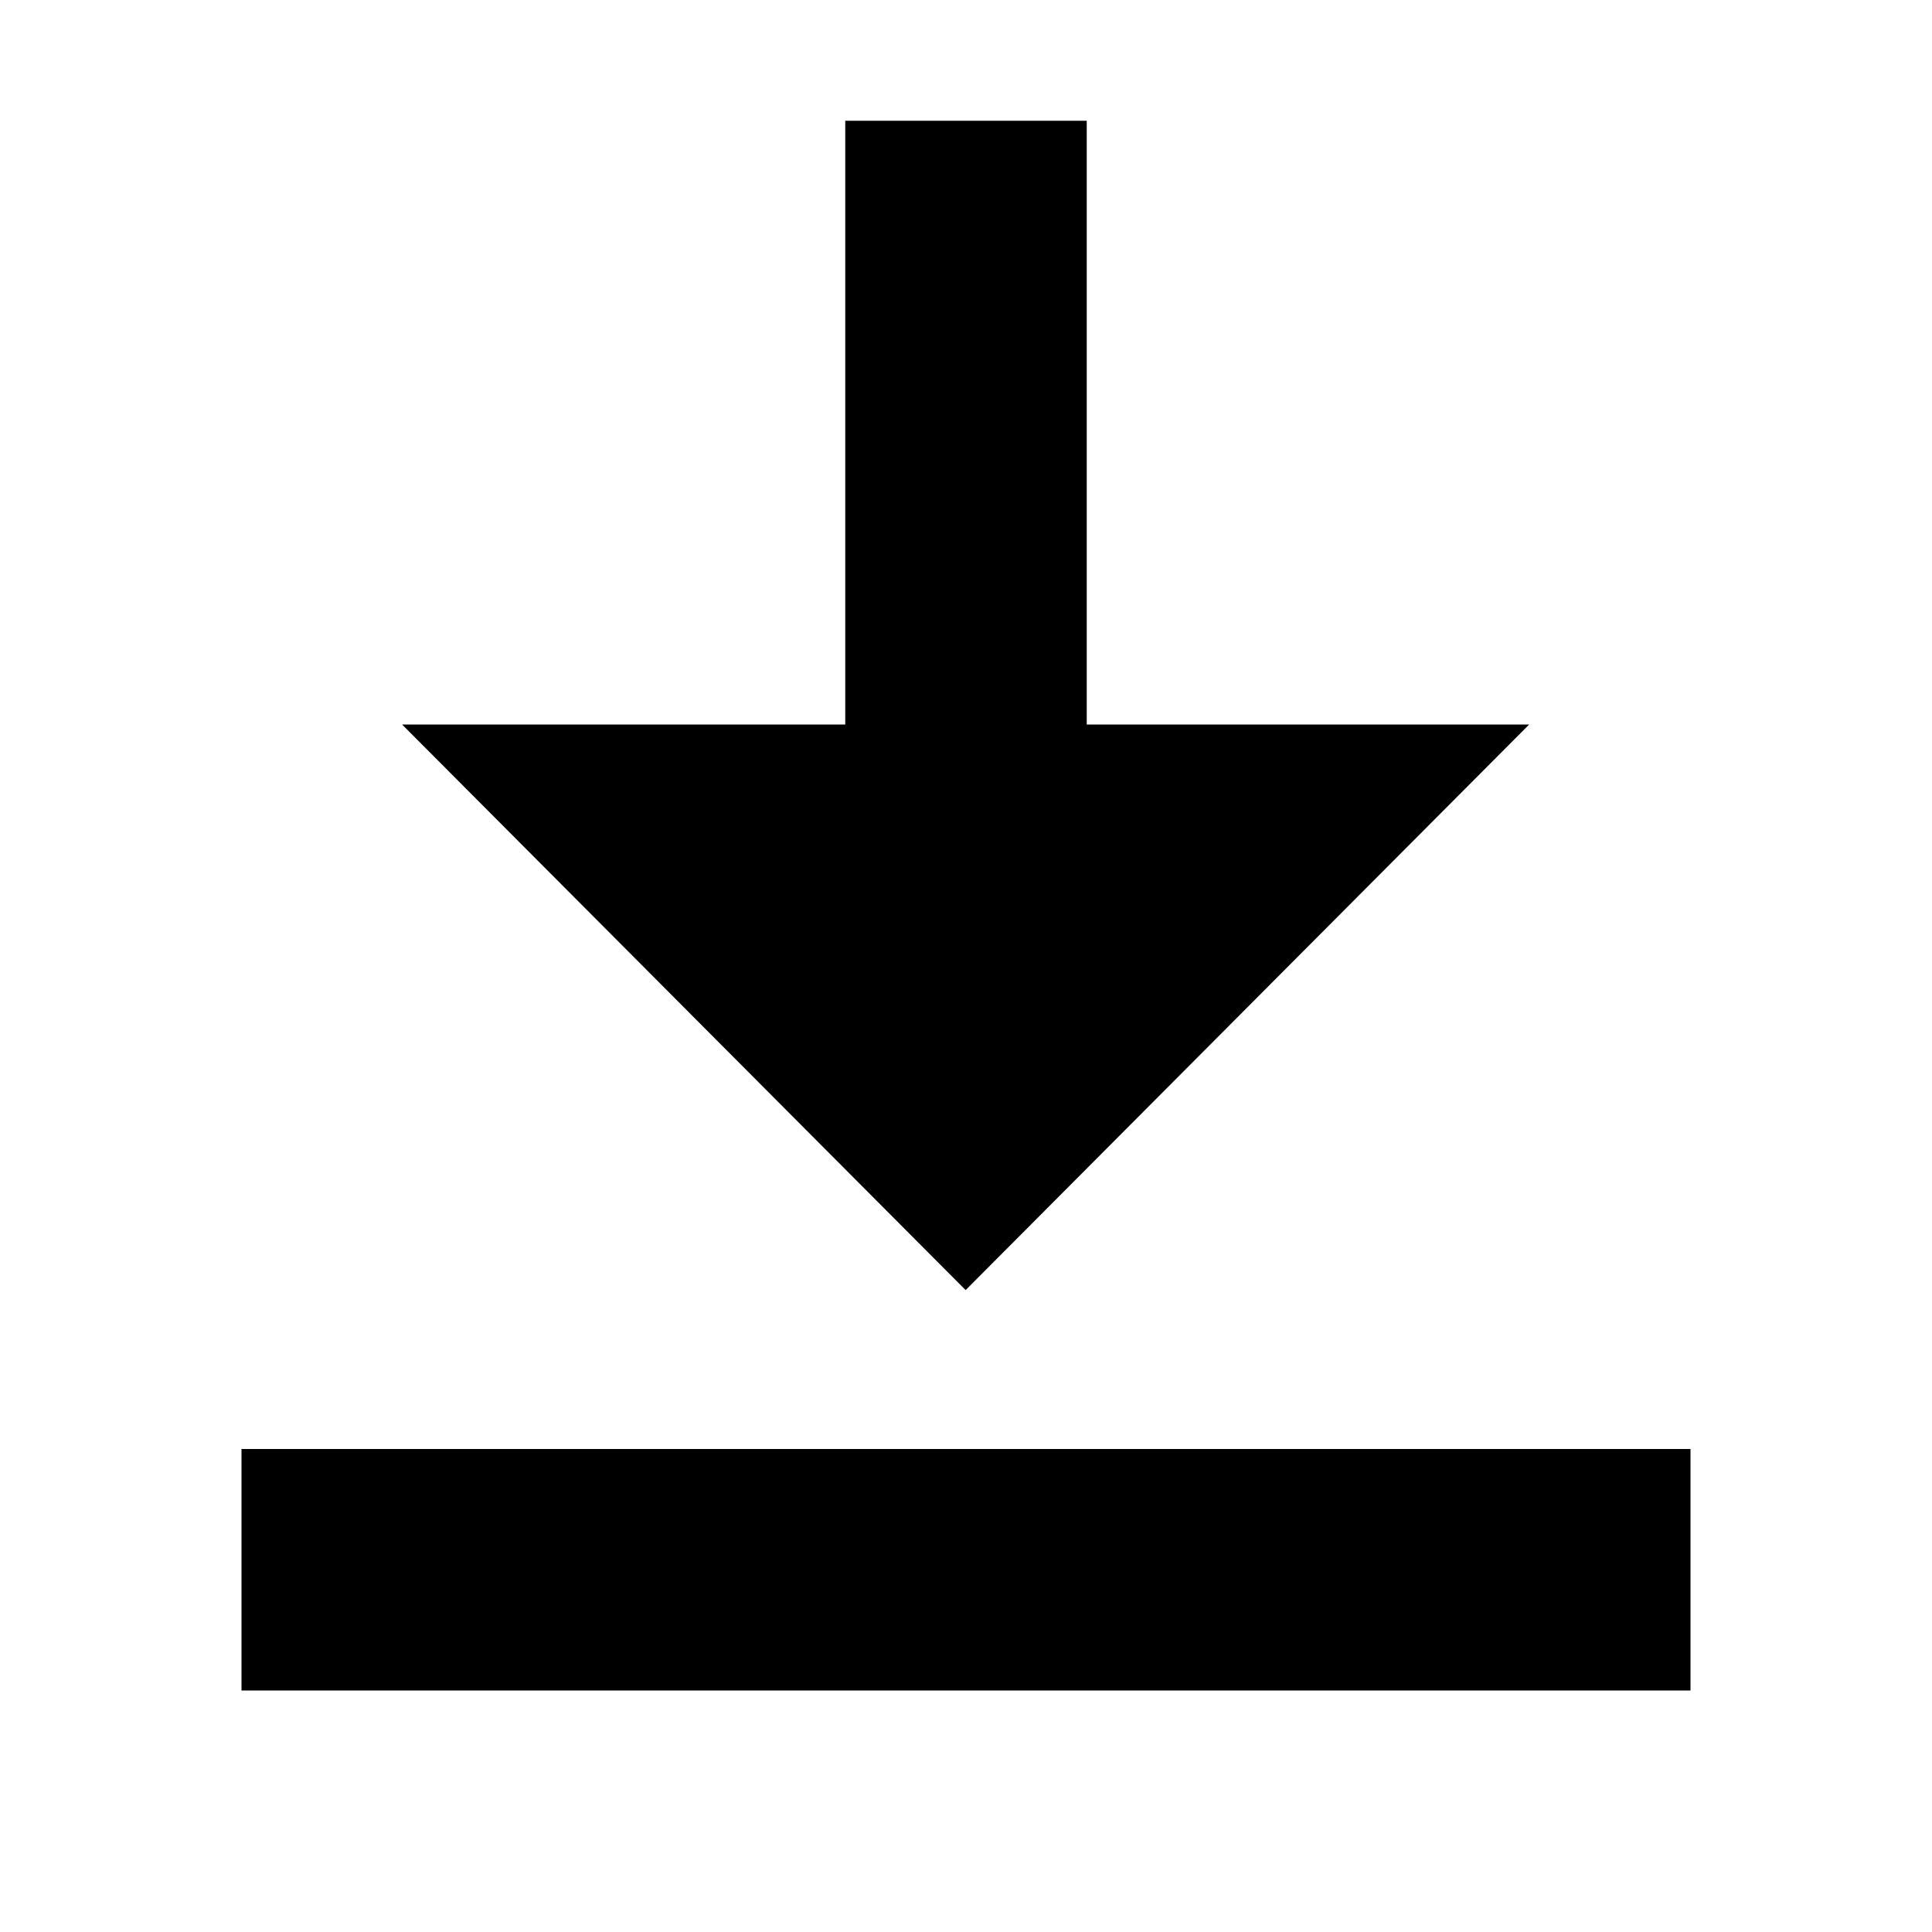 <!-- Copyright 2000-2021 JetBrains s.r.o. Use of this source code is governed by the Apache 2.0 license that can be found in the LICENSE file. -->
<svg xmlns="http://www.w3.org/2000/svg" width="16" height="16" viewBox="0 0 16 16">
  <g fill="none" fill-rule="evenodd">
    <rect width="12" height="2" x="2" y="12" fill="#000000"/>
    <path fill="currentColor" d="M9,6 L12.664,6 L7.997,10.684 L3.33,6 L7,6 L7,1 L9,1 L9,6 Z"/>
  </g>
</svg>
